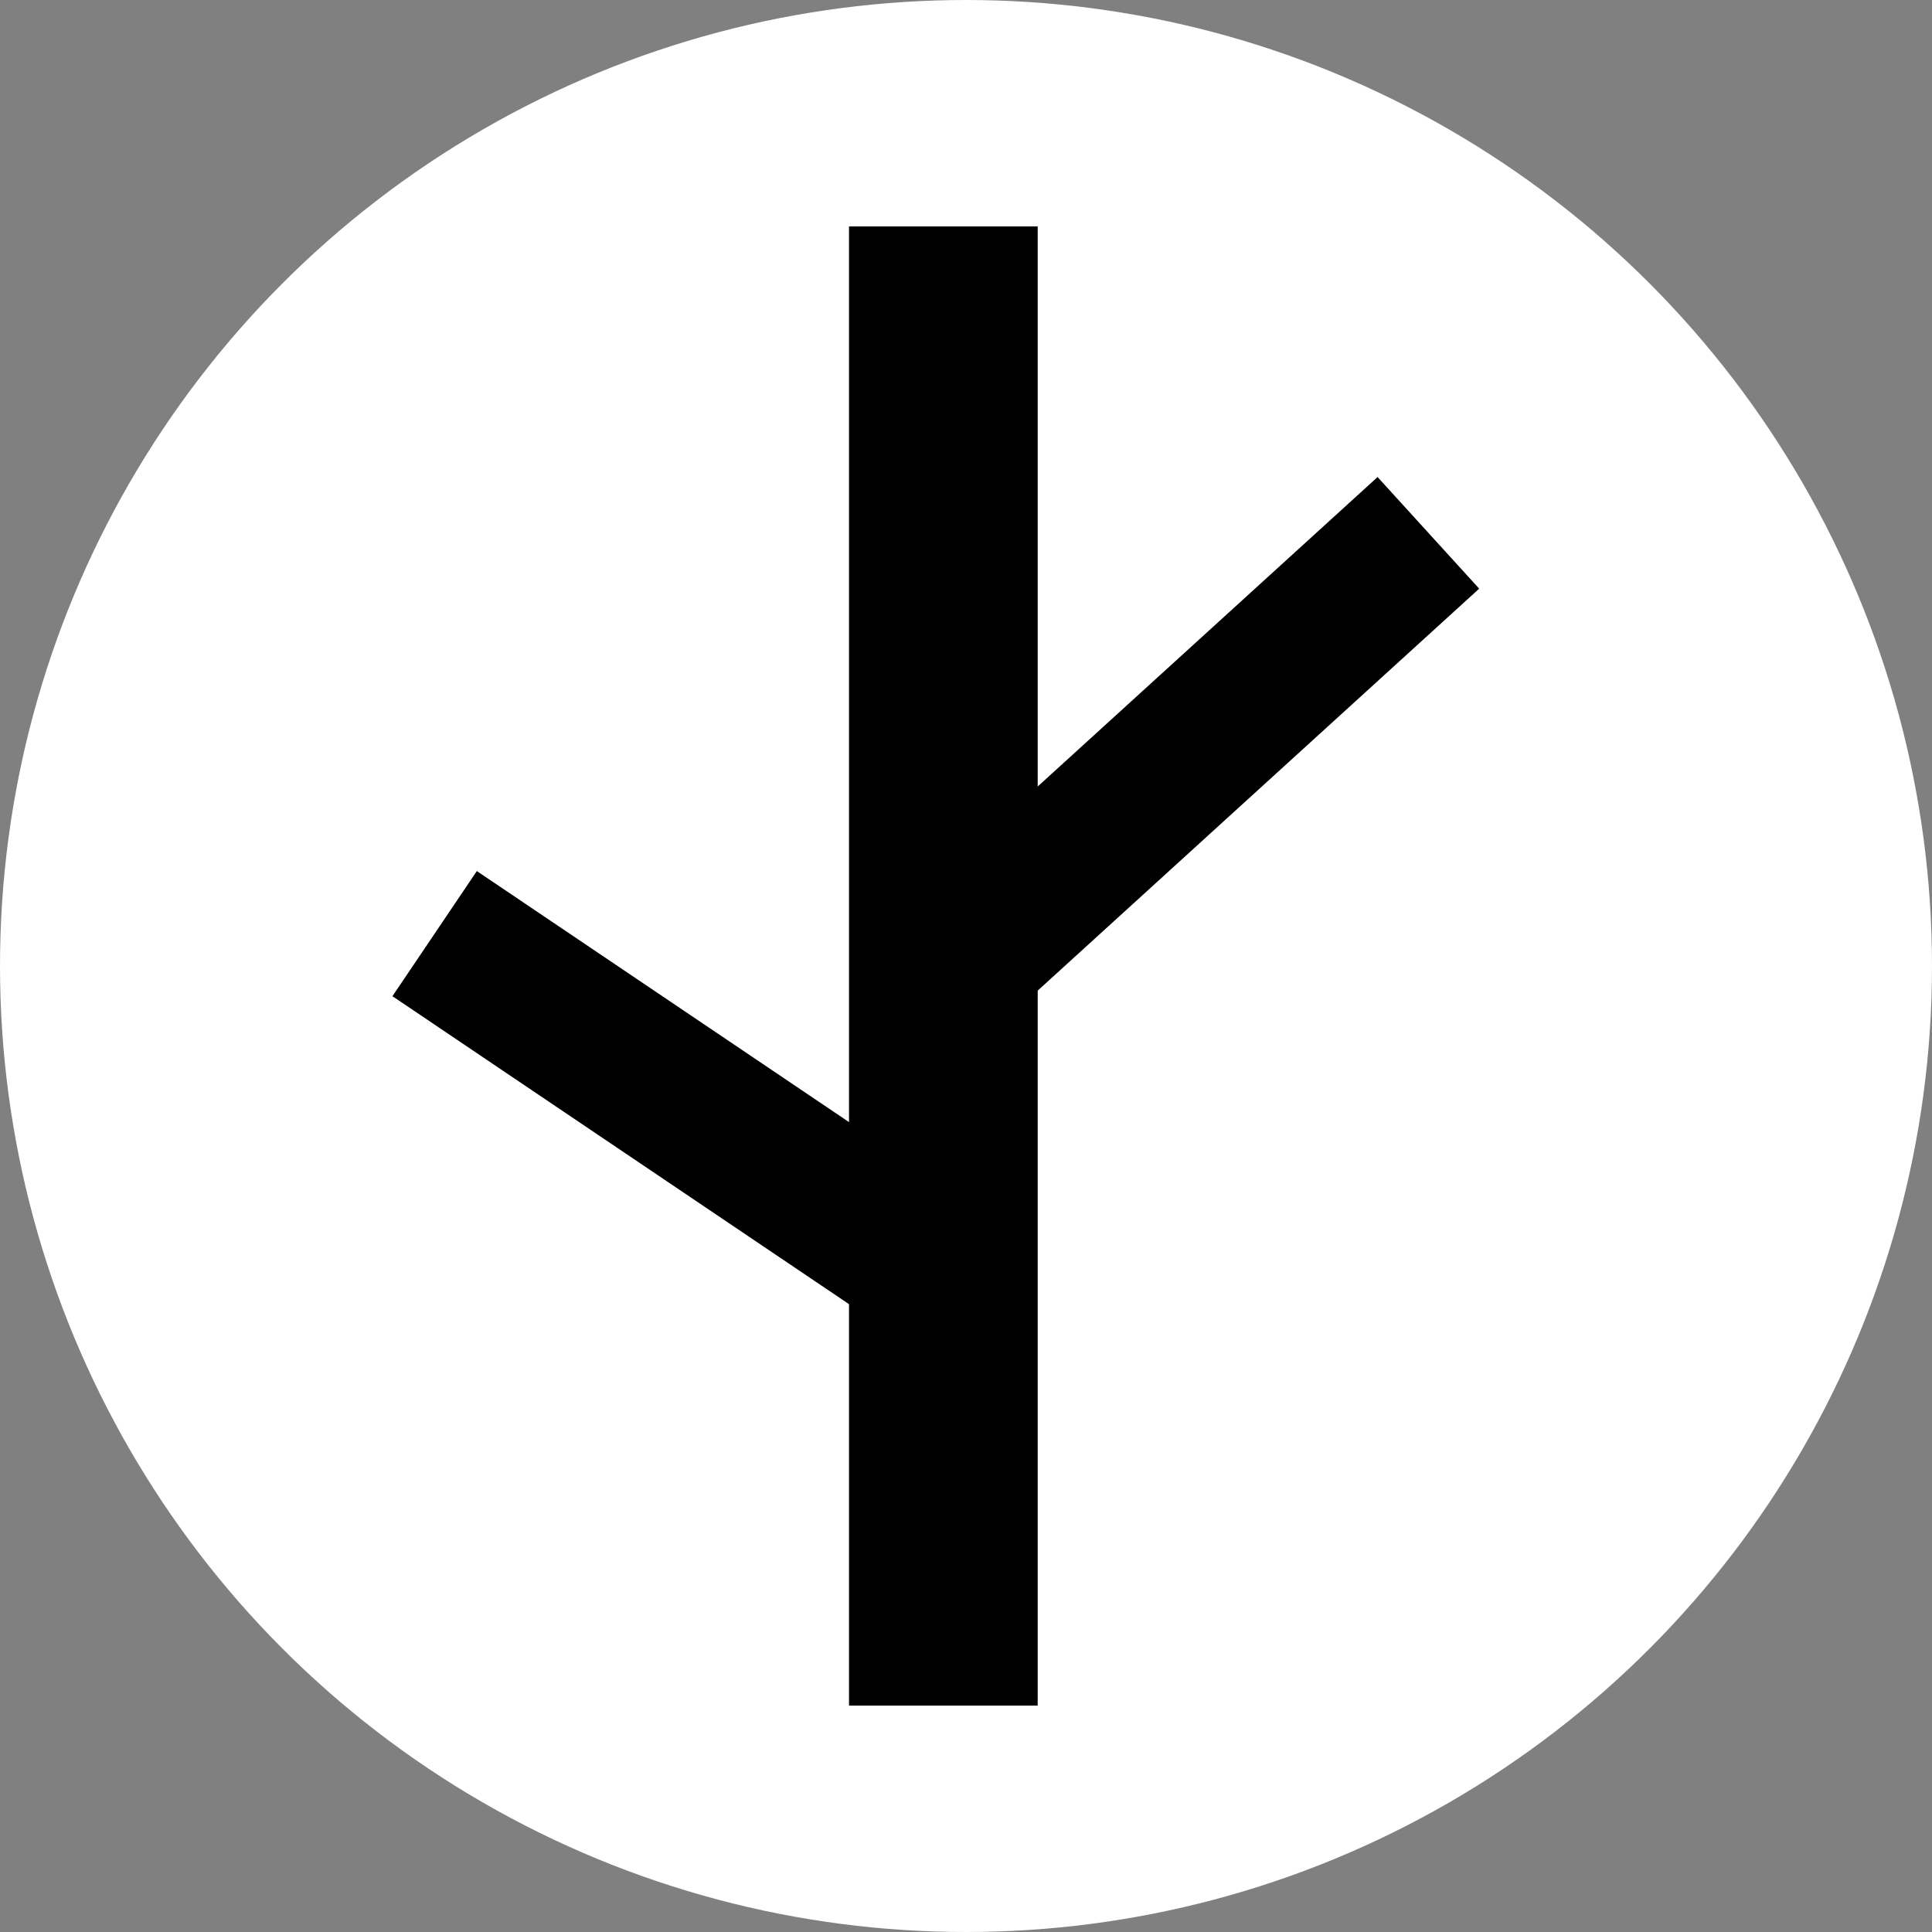 <svg width="256" height="256" viewBox="0 0 256 256" fill="none" xmlns="http://www.w3.org/2000/svg">
<rect x="0" y="0" width="256" height="256" fill="#808080" stroke="none"/>
<circle cx="128" cy="128" r="128" fill="white"/>
<path d="M125 226L125 30" stroke="black" stroke-width="25"/>
<line x1="122.268" y1="131.606" x2="189.268" y2="70.606" stroke="black" stroke-width="20"/>
<line x1="57.592" y1="123.71" x2="129.756" y2="172.386" stroke="black" stroke-width="20"/>
</svg>
